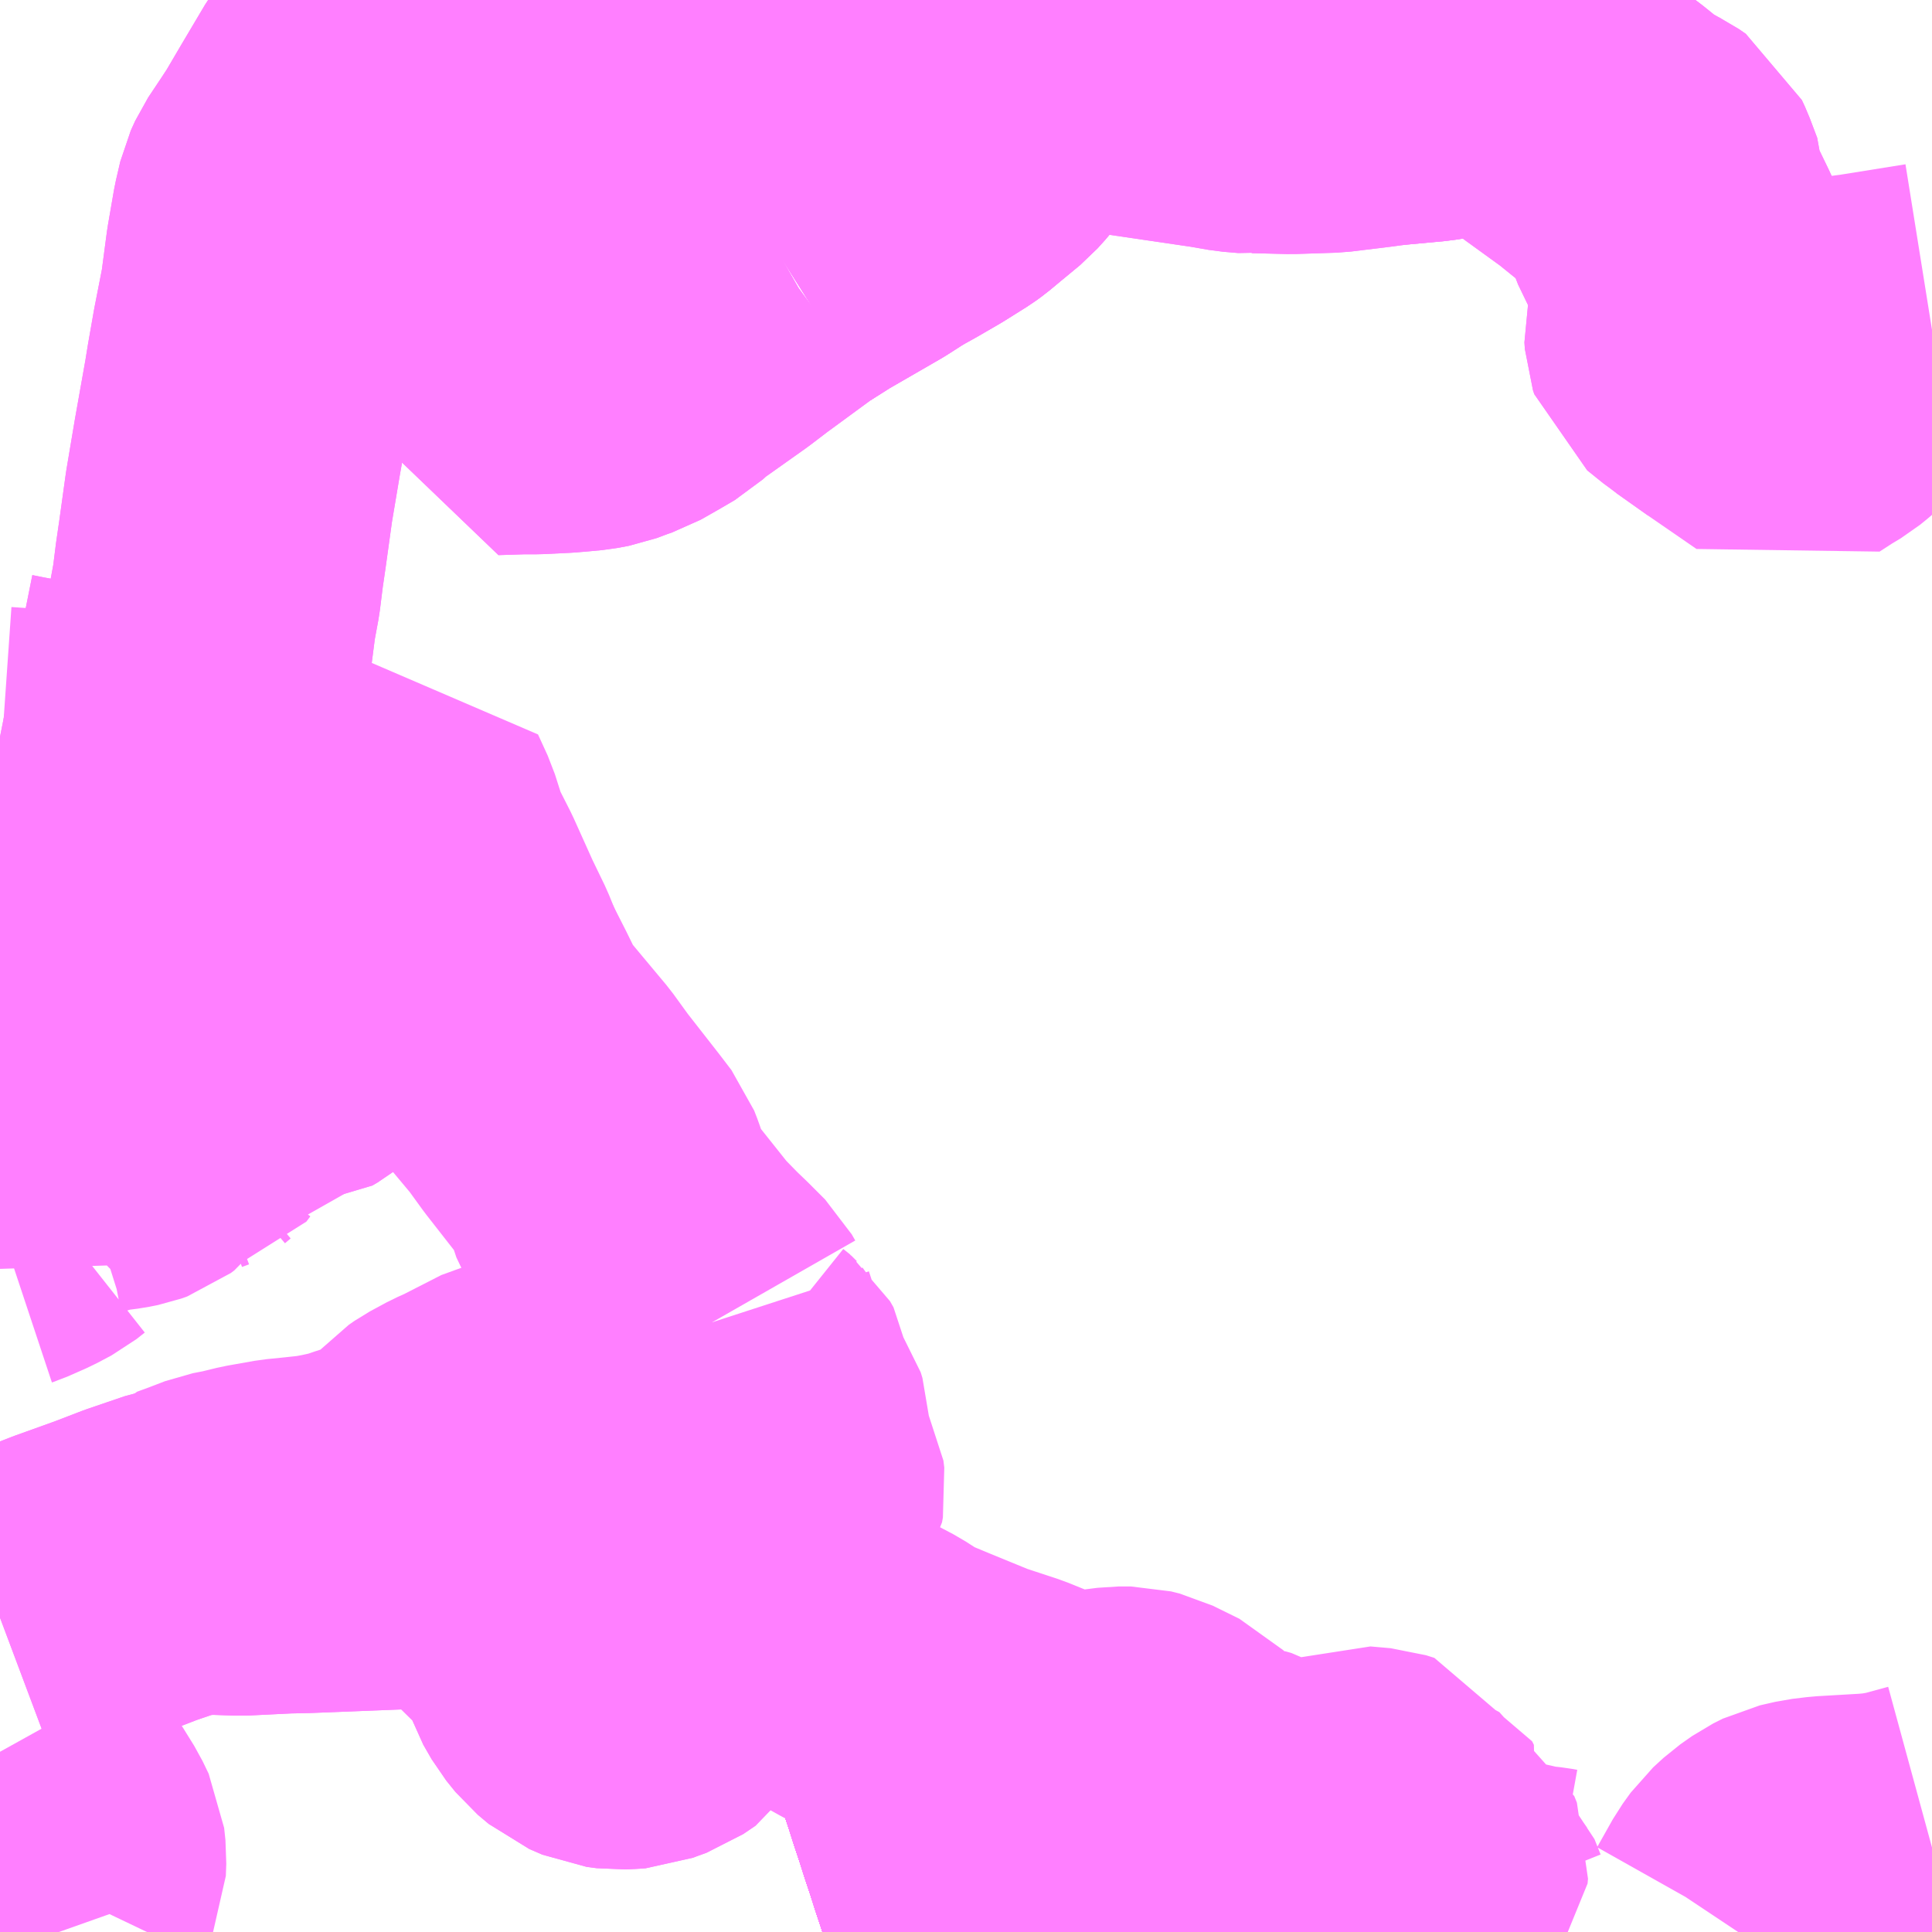 <?xml version="1.0" encoding="UTF-8"?>
<svg  xmlns="http://www.w3.org/2000/svg" xmlns:xlink="http://www.w3.org/1999/xlink" xmlns:go="http://purl.org/svgmap/profile" property="N07_001,N07_002,N07_003,N07_004,N07_005,N07_006,N07_007" viewBox="13051.758 -3379.395 4.395 4.395" go:dataArea="13051.7578125 -3379.39453125 4.39453125 4.39453125" >
<globalCoordinateSystem srsName="http://purl.org/crs/84" transform="matrix(100.0,0.0,0.0,-100.0,0.0,0.0)" />
<defs>
 <g id="p0" >
  <circle cx="0.0" cy="0.0" r="3" stroke="green" stroke-width="0.75" vector-effect="non-scaling-stroke" />
 </g>
</defs>
<g fill="none" fill-rule="evenodd" stroke="#FF00FF" stroke-width="0.75" opacity="0.5" vector-effect="non-scaling-stroke" stroke-linejoin="bevel" >
<path content="1,JR九州バス（株）,直方線　福間線,8.5,6.0,5.0," xlink:title="1" d="M13056.152,-3375.196L13056.086,-3375.178L13056.047,-3375.171L13056.016,-3375.168L13055.913,-3375.162L13055.88,-3375.158L13055.845,-3375.15L13055.823,-3375.139L13055.796,-3375.12L13055.772,-3375.098L13055.754,-3375.073L13055.718,-3375.009L13055.712,-3375M13055.279,-3375L13055.268,-3375.002L13055.231,-3375.006L13055.207,-3375.012L13055.18,-3375.018L13055.157,-3375.021L13055.129,-3375.019L13055.099,-3375.015L13055.078,-3375.016L13055.06,-3375.024L13055.051,-3375.037L13055.037,-3375.072L13055.029,-3375.08L13055.013,-3375.087L13054.988,-3375.09L13054.973,-3375.098L13054.969,-3375.109L13054.973,-3375.12L13054.987,-3375.133L13054.996,-3375.144L13054.997,-3375.155L13054.991,-3375.17L13054.978,-3375.177L13054.951,-3375.179L13054.931,-3375.179L13054.913,-3375.182L13054.887,-3375.191L13054.864,-3375.21L13054.862,-3375.226L13054.869,-3375.236L13054.889,-3375.241L13054.908,-3375.249L13054.912,-3375.258L13054.908,-3375.266L13054.889,-3375.272L13054.843,-3375.276L13054.831,-3375.271L13054.825,-3375.263L13054.826,-3375.236L13054.833,-3375.214L13054.846,-3375.191L13054.872,-3375.169L13054.883,-3375.157L13054.895,-3375.141L13054.912,-3375.098L13054.911,-3375.085L13054.905,-3375.072L13054.892,-3375.064L13054.879,-3375.062L13054.86,-3375.065L13054.808,-3375.094L13054.748,-3375.144L13054.717,-3375.168L13054.655,-3375.213L13054.633,-3375.235L13054.605,-3375.267L13054.593,-3375.274L13054.579,-3375.278L13054.563,-3375.276L13054.549,-3375.265L13054.527,-3375.235L13054.512,-3375.226L13054.497,-3375.223L13054.477,-3375.224L13054.458,-3375.231L13054.449,-3375.244L13054.445,-3375.267L13054.44,-3375.32L13054.433,-3375.343L13054.425,-3375.363L13054.412,-3375.376L13054.351,-3375.406L13054.331,-3375.411L13054.302,-3375.411L13054.255,-3375.405L13054.197,-3375.401L13054.168,-3375.403L13054.136,-3375.411L13054.047,-3375.447L13053.965,-3375.474L13053.865,-3375.515L13053.8,-3375.542L13053.752,-3375.573L13053.714,-3375.593L13053.653,-3375.627L13053.63,-3375.636L13053.589,-3375.644L13053.413,-3375.681L13053.401,-3375.677L13053.394,-3375.677L13053.365,-3375.669L13053.344,-3375.657L13053.34,-3375.65L13053.325,-3375.636L13053.307,-3375.61L13053.295,-3375.59L13053.283,-3375.579L13053.266,-3375.552L13053.238,-3375.533L13053.213,-3375.524L13053.2,-3375.519L13053.186,-3375.518L13053.164,-3375.517L13053.141,-3375.52L13053.111,-3375.533L13053.086,-3375.554L13053.065,-3375.58L13053.046,-3375.613L13053.034,-3375.649L13053.023,-3375.68L13053.013,-3375.697L13052.989,-3375.72L13052.971,-3375.737L13052.902,-3375.805L13052.88,-3375.824L13052.824,-3375.873L13052.805,-3375.886L13052.722,-3375.884L13052.701,-3375.883L13052.656,-3375.881L13052.453,-3375.873L13052.407,-3375.872L13052.305,-3375.867L13052.248,-3375.869L13052.192,-3375.868L13052.178,-3375.867L13052.163,-3375.864L13052.078,-3375.835L13052.013,-3375.81L13051.921,-3375.777L13051.854,-3375.751L13051.758,-3375.715"/>
<path content="1,JR九州バス（株）,福岡・小倉～広島・福山（広福ライナー）,3.0,3.0,3.0," xlink:title="1" d="M13056.152,-3375.048L13056.103,-3375.022L13056.066,-3375M13054.255,-3375L13054.227,-3375.005L13054.089,-3375.032L13054.022,-3375.044L13053.973,-3375.049L13053.88,-3375.05L13053.852,-3375.05L13053.766,-3375.037L13053.698,-3375.022L13053.672,-3375.014L13053.629,-3375"/>
<path content="1,JR九州バス（株）,福岡・小倉～神戸・大阪（山陽道昼特急博多号）,1.0,1.0,1.0," xlink:title="1" d="M13056.152,-3375.048L13056.103,-3375.022L13056.066,-3375M13054.255,-3375L13054.227,-3375.005L13054.089,-3375.032L13054.022,-3375.044L13053.973,-3375.049L13053.88,-3375.05L13053.852,-3375.05L13053.766,-3375.037L13053.698,-3375.022L13053.672,-3375.014L13053.629,-3375"/>
<path content="1,JR九州バス（株）,福岡～宇部・山口（福岡・山口ライナー）,3.0,3.0,3.0," xlink:title="1" d="M13056.152,-3375.048L13056.103,-3375.022L13056.066,-3375M13054.255,-3375L13054.227,-3375.005L13054.089,-3375.032L13054.022,-3375.044L13053.973,-3375.049L13053.88,-3375.05L13053.852,-3375.05L13053.766,-3375.037L13053.698,-3375.022L13053.672,-3375.014L13053.629,-3375"/>
<path content="1,JR九州バス（株）,福岡～防府・徳山・下松・光（福岡・周南ライナー）,1.0,1.0,1.0," xlink:title="1" d="M13056.152,-3375.048L13056.103,-3375.022L13056.066,-3375M13054.255,-3375L13054.227,-3375.005L13054.089,-3375.032L13054.022,-3375.044L13053.973,-3375.049L13053.88,-3375.05L13053.852,-3375.05L13053.766,-3375.037L13053.698,-3375.022L13053.672,-3375.014L13053.629,-3375"/>
<path content="1,サンデン交通（株）,下関～福岡,20.0,20.0,20.0," xlink:title="1" d="M13053.629,-3375L13053.672,-3375.014L13053.698,-3375.022L13053.766,-3375.037L13053.852,-3375.05L13053.88,-3375.05L13053.973,-3375.049L13054.022,-3375.044L13054.089,-3375.032L13054.227,-3375.005L13054.255,-3375M13056.066,-3375L13056.103,-3375.022L13056.152,-3375.048"/>
<path content="1,一畑バス（株）,福岡～出雲・松江線,1.0,1.0,1.0," xlink:title="1" d="M13053.629,-3375L13053.672,-3375.014L13053.698,-3375.022L13053.766,-3375.037L13053.852,-3375.05L13053.88,-3375.05L13053.973,-3375.049L13054.022,-3375.044L13054.089,-3375.032L13054.227,-3375.005L13054.255,-3375M13056.066,-3375L13056.103,-3375.022L13056.152,-3375.048"/>
<path content="1,三重交通（株）,鳥羽～福岡,1.0,1.0,1.0," xlink:title="1" d="M13053.629,-3375L13053.672,-3375.014L13053.698,-3375.022L13053.766,-3375.037L13053.852,-3375.05L13053.88,-3375.05L13053.973,-3375.049L13054.022,-3375.044L13054.089,-3375.032L13054.227,-3375.005L13054.255,-3375M13056.066,-3375L13056.103,-3375.022L13056.152,-3375.048"/>
<path content="1,下津井電鉄（株）,岡山～福岡線,1.0,1.0,1.0," xlink:title="1" d="M13053.629,-3375L13053.672,-3375.014L13053.698,-3375.022L13053.766,-3375.037L13053.852,-3375.05L13053.88,-3375.05L13053.973,-3375.049L13054.022,-3375.044L13054.089,-3375.032L13054.227,-3375.005L13054.255,-3375M13056.066,-3375L13056.103,-3375.022L13056.152,-3375.048"/>
<path content="1,両備ホールディングス（株）,ペガサス　倉敷・岡山～小倉・福岡線,1.0,1.0,1.0," xlink:title="1" d="M13053.629,-3375L13053.672,-3375.014L13053.698,-3375.022L13053.766,-3375.037L13053.852,-3375.05L13053.88,-3375.05L13053.973,-3375.049L13054.022,-3375.044L13054.089,-3375.032L13054.227,-3375.005L13054.255,-3375M13056.066,-3375L13056.103,-3375.022L13056.152,-3375.048"/>
<path content="1,中国JRバス（株）,福山・広島～福岡　広福ライナー,10.0,10.0,10.0," xlink:title="1" d="M13053.629,-3375L13053.672,-3375.014L13053.698,-3375.022L13053.766,-3375.037L13053.852,-3375.05L13053.88,-3375.05L13053.973,-3375.049L13054.022,-3375.044L13054.089,-3375.032L13054.227,-3375.005L13054.255,-3375M13056.066,-3375L13056.103,-3375.022L13056.152,-3375.048"/>
<path content="1,九州産交バス（株）,ぎんなん号,6.0,6.0,6.0," xlink:title="1" d="M13056.152,-3375.048L13056.103,-3375.022L13056.066,-3375M13054.255,-3375L13054.227,-3375.005L13054.089,-3375.032L13054.022,-3375.044L13053.973,-3375.049L13053.88,-3375.05L13053.852,-3375.05L13053.766,-3375.037L13053.698,-3375.022L13053.672,-3375.014L13053.629,-3375"/>
<path content="1,九州産交バス（株）,熊本⇔名古屋,1.0,1.0,1.0," xlink:title="1" d="M13056.152,-3375.048L13056.103,-3375.022L13056.066,-3375M13054.255,-3375L13054.227,-3375.005L13054.089,-3375.032L13054.022,-3375.044L13053.973,-3375.049L13053.88,-3375.05L13053.852,-3375.05L13053.766,-3375.037L13053.698,-3375.022L13053.672,-3375.014L13053.629,-3375"/>
<path content="1,九州産交バス（株）,熊本⇔大阪・京都,1.0,1.0,1.0," xlink:title="1" d="M13056.152,-3375.048L13056.103,-3375.022L13056.066,-3375M13054.255,-3375L13054.227,-3375.005L13054.089,-3375.032L13054.022,-3375.044L13053.973,-3375.049L13053.88,-3375.05L13053.852,-3375.05L13053.766,-3375.037L13053.698,-3375.022L13053.672,-3375.014L13053.629,-3375"/>
<path content="1,九州産交バス（株）,鹿児島・熊本～神戸・尼崎（トワイライト号）,1.0,1.0,1.0," xlink:title="1" d="M13056.152,-3375.048L13056.103,-3375.022L13056.066,-3375M13054.255,-3375L13054.227,-3375.005L13054.089,-3375.032L13054.022,-3375.044L13053.973,-3375.049L13053.88,-3375.05L13053.852,-3375.05L13053.766,-3375.037L13053.698,-3375.022L13053.672,-3375.014L13053.629,-3375"/>
<path content="1,京阪バス（株）,京都・大阪⇔小倉・福岡,1.0,1.0,1.0," xlink:title="1" d="M13053.629,-3375L13053.672,-3375.014L13053.698,-3375.022L13053.766,-3375.037L13053.852,-3375.05L13053.88,-3375.05L13053.973,-3375.049L13054.022,-3375.044L13054.089,-3375.032L13054.227,-3375.005L13054.255,-3375M13056.066,-3375L13056.103,-3375.022L13056.152,-3375.048"/>
<path content="1,伊予鉄道（株）,道後エクスプレスふくおか号　松山⇔福岡,1.0,1.0,1.0," xlink:title="1" d="M13053.629,-3375L13053.672,-3375.014L13053.698,-3375.022L13053.766,-3375.037L13053.852,-3375.05L13053.88,-3375.05L13053.973,-3375.049L13054.022,-3375.044L13054.089,-3375.032L13054.227,-3375.005L13054.255,-3375M13056.066,-3375L13056.103,-3375.022L13056.152,-3375.048"/>
<path content="1,南国交通（株）,鹿児島～大阪,1.0,1.0,1.0," xlink:title="1" d="M13053.629,-3375L13053.672,-3375.014L13053.698,-3375.022L13053.766,-3375.037L13053.852,-3375.05L13053.88,-3375.05L13053.973,-3375.049L13054.022,-3375.044L13054.089,-3375.032L13054.227,-3375.005L13054.255,-3375M13056.066,-3375L13056.103,-3375.022L13056.152,-3375.048"/>
<path content="1,南海バス（株）,堺・大阪（なんば）・神戸（三宮）⇔佐世保・ハウステンボス,1.0,1.0,1.0," xlink:title="1" d="M13056.152,-3375.048L13056.103,-3375.022L13056.066,-3375M13054.255,-3375L13054.227,-3375.005L13054.089,-3375.032L13054.022,-3375.044L13053.973,-3375.049L13053.88,-3375.05L13053.852,-3375.05L13053.766,-3375.037L13053.698,-3375.022L13053.672,-3375.014L13053.629,-3375"/>
<path content="1,名鉄バス（株）,名古屋～熊本,1.0,1.0,1.0," xlink:title="1" d="M13056.152,-3375.048L13056.103,-3375.022L13056.066,-3375M13054.255,-3375L13054.227,-3375.005L13054.089,-3375.032L13054.022,-3375.044L13053.973,-3375.049L13053.88,-3375.05L13053.852,-3375.05L13053.766,-3375.037L13053.698,-3375.022L13053.672,-3375.014L13053.629,-3375"/>
<path content="1,名鉄バス（株）,名古屋～福岡,1.0,1.0,1.0," xlink:title="1" d="M13053.629,-3375L13053.672,-3375.014L13053.698,-3375.022L13053.766,-3375.037L13053.852,-3375.05L13053.88,-3375.05L13053.973,-3375.049L13054.022,-3375.044L13054.089,-3375.032L13054.227,-3375.005L13054.255,-3375M13056.066,-3375L13056.103,-3375.022L13056.152,-3375.048"/>
<path content="1,名鉄バス（株）,名古屋～長崎,1.0,1.0,1.0," xlink:title="1" d="M13056.152,-3375.048L13056.103,-3375.022L13056.066,-3375M13054.255,-3375L13054.227,-3375.005L13054.089,-3375.032L13054.022,-3375.044L13053.973,-3375.049L13053.88,-3375.05L13053.852,-3375.05L13053.766,-3375.037L13053.698,-3375.022L13053.672,-3375.014L13053.629,-3375"/>
<path content="1,四国高速バス（株）,さぬきエクスプレス福岡　高松・善通寺⇔福岡,1.0,1.0,1.0," xlink:title="1" d="M13053.629,-3375L13053.672,-3375.014L13053.698,-3375.022L13053.766,-3375.037L13053.852,-3375.05L13053.88,-3375.05L13053.973,-3375.049L13054.022,-3375.044L13054.089,-3375.032L13054.227,-3375.005L13054.255,-3375M13056.066,-3375L13056.103,-3375.022L13056.152,-3375.048"/>
<path content="1,土佐電気鉄道（株）,はりまや号　高知⇔福岡線,1.0,1.0,1.0," xlink:title="1" d="M13053.629,-3375L13053.672,-3375.014L13053.698,-3375.022L13053.766,-3375.037L13053.852,-3375.05L13053.88,-3375.05L13053.973,-3375.049L13054.022,-3375.044L13054.089,-3375.032L13054.227,-3375.005L13054.255,-3375M13056.066,-3375L13056.103,-3375.022L13056.152,-3375.048"/>
<path content="1,広交観光（株）,広福ライナー　広島⇔福岡,9.0,9.0,9.0," xlink:title="1" d="M13053.629,-3375L13053.672,-3375.014L13053.698,-3375.022L13053.766,-3375.037L13053.852,-3375.05L13053.88,-3375.05L13053.973,-3375.049L13054.022,-3375.044L13054.089,-3375.032L13054.227,-3375.005L13054.255,-3375M13056.066,-3375L13056.103,-3375.022L13056.152,-3375.048"/>
<path content="1,広交観光（株）,広福ライナー　福山・広島⇔福岡,1.0,1.0,1.0," xlink:title="1" d="M13053.629,-3375L13053.672,-3375.014L13053.698,-3375.022L13053.766,-3375.037L13053.852,-3375.05L13053.88,-3375.05L13053.973,-3375.049L13054.022,-3375.044L13054.089,-3375.032L13054.227,-3375.005L13054.255,-3375M13056.066,-3375L13056.103,-3375.022L13056.152,-3375.048"/>
<path content="1,日ノ丸自動車（株）,福岡‐米子・倉吉・鳥取線,1.0,1.0,1.0," xlink:title="1" d="M13056.152,-3375.048L13056.103,-3375.022L13056.066,-3375M13054.255,-3375L13054.227,-3375.005L13054.089,-3375.032L13054.022,-3375.044L13053.973,-3375.049L13053.88,-3375.05L13053.852,-3375.05L13053.766,-3375.037L13053.698,-3375.022L13053.672,-3375.014L13053.629,-3375"/>
<path content="1,日本交通（株）,鳥取・倉吉・米子～福岡線,1.0,1.0,1.0," xlink:title="1" d="M13056.152,-3375.048L13056.103,-3375.022L13056.066,-3375M13054.255,-3375L13054.227,-3375.005L13054.089,-3375.032L13054.022,-3375.044L13053.973,-3375.049L13053.88,-3375.05L13053.852,-3375.05L13053.766,-3375.037L13053.698,-3375.022L13053.672,-3375.014L13053.629,-3375"/>
<path content="1,神姫バス（株）,神戸（三ノ宮）・姫路-長崎,1.0,1.0,1.0," xlink:title="1" d="M13053.629,-3375L13053.672,-3375.014L13053.698,-3375.022L13053.766,-3375.037L13053.852,-3375.05L13053.88,-3375.05L13053.973,-3375.049L13054.022,-3375.044L13054.089,-3375.032L13054.227,-3375.005L13054.255,-3375M13056.066,-3375L13056.103,-3375.022L13056.152,-3375.048"/>
<path content="1,西日本鉄道（株）,北九州　～　久留米,12.0,12.0,12.0," xlink:title="1" d="M13056.152,-3375.048L13056.103,-3375.022L13056.066,-3375M13054.255,-3375L13054.227,-3375.005L13054.089,-3375.032L13054.022,-3375.044L13053.973,-3375.049L13053.88,-3375.05L13053.852,-3375.05L13053.766,-3375.037L13053.698,-3375.022L13053.672,-3375.014L13053.629,-3375"/>
<path content="1,西日本鉄道（株）,福岡　～　東京　（はかた号））,1.0,1.0,1.0," xlink:title="1" d="M13056.152,-3375.048L13056.103,-3375.022L13056.066,-3375M13054.255,-3375L13054.227,-3375.005L13054.089,-3375.032L13054.022,-3375.044L13053.973,-3375.049L13053.88,-3375.05L13053.852,-3375.05L13053.766,-3375.037L13053.698,-3375.022L13053.672,-3375.014L13053.629,-3375"/>
<path content="1,西日本鉄道（株）,福岡・北九州　～　名古屋,1.0,1.0,1.0," xlink:title="1" d="M13056.152,-3375.048L13056.103,-3375.022L13056.066,-3375M13054.255,-3375L13054.227,-3375.005L13054.089,-3375.032L13054.022,-3375.044L13053.973,-3375.049L13053.88,-3375.05L13053.852,-3375.05L13053.766,-3375.037L13053.698,-3375.022L13053.672,-3375.014L13053.629,-3375"/>
<path content="1,西日本鉄道（株）,福岡・北九州　～　大阪・京都,1.0,1.0,1.0," xlink:title="1" d="M13056.152,-3375.048L13056.103,-3375.022L13056.066,-3375M13054.255,-3375L13054.227,-3375.005L13054.089,-3375.032L13054.022,-3375.044L13053.973,-3375.049L13053.88,-3375.05L13053.852,-3375.05L13053.766,-3375.037L13053.698,-3375.022L13053.672,-3375.014L13053.629,-3375"/>
<path content="1,西日本鉄道（株）,福岡空港　～　小倉,17.0,17.0,17.0," xlink:title="1" d="M13053.629,-3375L13053.672,-3375.014L13053.698,-3375.022L13053.766,-3375.037L13053.852,-3375.05L13053.88,-3375.05L13053.973,-3375.049L13054.022,-3375.044L13054.089,-3375.032L13054.227,-3375.005L13054.255,-3375M13056.066,-3375L13056.103,-3375.022L13056.152,-3375.048"/>
<path content="1,西日本鉄道（株）,福岡～小倉（いとうづ号）,36.0,29.0,30.0," xlink:title="1" d="M13053.629,-3375L13053.672,-3375.014L13053.698,-3375.022L13053.766,-3375.037L13053.852,-3375.05L13053.88,-3375.05L13053.973,-3375.049L13054.022,-3375.044L13054.089,-3375.032L13054.227,-3375.005L13054.255,-3375M13056.066,-3375L13056.103,-3375.022L13056.152,-3375.048"/>
<path content="1,西日本鉄道（株）,福岡～小倉（なかたに号）,60.0,56.0,55.0," xlink:title="1" d="M13053.629,-3375L13053.672,-3375.014L13053.698,-3375.022L13053.766,-3375.037L13053.852,-3375.05L13053.88,-3375.05L13053.973,-3375.049L13054.022,-3375.044L13054.089,-3375.032L13054.227,-3375.005L13054.255,-3375M13056.066,-3375L13056.103,-3375.022L13056.152,-3375.048"/>
<path content="1,西日本鉄道（株）,福岡～小倉（ひきの号）,44.0,48.0,47.0," xlink:title="1" d="M13053.629,-3375L13053.672,-3375.014L13053.698,-3375.022L13053.766,-3375.037L13053.852,-3375.05L13053.88,-3375.05L13053.973,-3375.049L13054.022,-3375.044L13054.089,-3375.032L13054.227,-3375.005L13054.255,-3375M13056.066,-3375L13056.103,-3375.022L13056.152,-3375.048"/>
<path content="1,西肥自動車（株）,ハウステンボス・佐世保～名古屋,1.0,1.0,1.0," xlink:title="1" d="M13056.152,-3375.048L13056.103,-3375.022L13056.066,-3375M13054.255,-3375L13054.227,-3375.005L13054.089,-3375.032L13054.022,-3375.044L13053.973,-3375.049L13053.88,-3375.05L13053.852,-3375.05L13053.766,-3375.037L13053.698,-3375.022L13053.672,-3375.014L13053.629,-3375"/>
<path content="1,西肥自動車（株）,ハウステンボス・佐世保～大阪,1.0,1.0,1.0," xlink:title="1" d="M13056.152,-3375.048L13056.103,-3375.022L13056.066,-3375M13054.255,-3375L13054.227,-3375.005L13054.089,-3375.032L13054.022,-3375.044L13053.973,-3375.049L13053.88,-3375.05L13053.852,-3375.05L13053.766,-3375.037L13053.698,-3375.022L13053.672,-3375.014L13053.629,-3375"/>
<path content="1,西鉄バス北九州（株）,高速北九州-別府・大分,0.0,2.3,2.3," xlink:title="1" d="M13056.152,-3375.048L13056.103,-3375.022L13056.066,-3375M13054.255,-3375L13054.227,-3375.005L13054.089,-3375.032L13054.022,-3375.044L13053.973,-3375.049L13053.88,-3375.05L13053.852,-3375.05L13053.766,-3375.037L13053.698,-3375.022L13053.672,-3375.014L13053.629,-3375"/>
<path content="1,西鉄バス宗像（株）,11,999.9,999.9,999.9," xlink:title="1" d="M13053.539,-3378.802L13053.532,-3378.798"/>
<path content="1,西鉄バス宗像（株）,11,999.9,999.9,999.9," xlink:title="1" d="M13053.539,-3378.802L13053.491,-3378.843L13053.453,-3378.883L13053.371,-3378.958L13053.331,-3378.995L13053.278,-3379.046L13053.185,-3379.135"/>
<path content="1,西鉄バス宗像（株）,11,999.9,999.9,999.9," xlink:title="1" d="M13053.185,-3379.135L13053.251,-3379.182L13053.343,-3379.255L13053.401,-3379.293L13053.419,-3379.304L13053.457,-3379.332"/>
<path content="1,西鉄バス宗像（株）,11,999.9,999.9,999.9," xlink:title="1" d="M13053.185,-3379.135L13053.119,-3379.2L13053.102,-3379.218L13053.053,-3379.265L13053.011,-3379.304L13052.94,-3379.364L13052.928,-3379.378L13052.952,-3379.394"/>
<path content="1,西鉄バス宗像（株）,11,999.9,999.9,999.9," xlink:title="1" d="M13054.076,-3379.269L13054.064,-3379.236L13054.045,-3379.182L13054.028,-3379.149L13054.012,-3379.124L13053.994,-3379.101L13053.976,-3379.081L13053.93,-3379.043L13053.906,-3379.023L13053.895,-3379.015L13053.844,-3378.983L13053.794,-3378.954L13053.767,-3378.939L13053.75,-3378.929L13053.711,-3378.904L13053.588,-3378.833L13053.539,-3378.802"/>
<path content="1,西鉄バス宗像（株）,11,999.9,999.9,999.9," xlink:title="1" d="M13053.457,-3379.332L13053.479,-3379.335L13053.537,-3379.339L13053.561,-3379.335L13053.575,-3379.336L13053.63,-3379.33L13053.752,-3379.319L13053.776,-3379.31L13053.791,-3379.31L13053.88,-3379.296L13053.96,-3379.287L13054.009,-3379.279L13054.076,-3379.269"/>
<path content="1,西鉄バス宗像（株）,11,999.9,999.9,999.9," xlink:title="1" d="M13053.457,-3379.332L13053.428,-3379.394"/>
<path content="1,西鉄バス宗像（株）,11,999.9,999.9,999.9," xlink:title="1" d="M13054.118,-3379.394L13054.115,-3379.386L13054.095,-3379.324L13054.076,-3379.269"/>
<path content="1,西鉄バス宗像（株）,15,20.0,19.0,19.0," xlink:title="1" d="M13053.539,-3378.802L13053.532,-3378.798L13053.416,-3378.713L13053.374,-3378.681L13053.264,-3378.603L13053.24,-3378.581L13053.211,-3378.564L13053.19,-3378.552L13053.167,-3378.539L13053.152,-3378.534L13053.12,-3378.522L13053.093,-3378.517L13053.061,-3378.514L13053.037,-3378.512L13052.975,-3378.509L13052.943,-3378.509L13052.88,-3378.507L13052.879,-3378.614L13052.88,-3378.702L13052.88,-3378.717L13052.882,-3378.822L13052.885,-3378.865L13052.893,-3378.888L13052.905,-3378.911L13052.921,-3378.932L13052.929,-3378.942L13052.948,-3378.958L13053.008,-3379.004L13053.099,-3379.07L13053.144,-3379.104L13053.185,-3379.135"/>
<path content="1,西鉄バス宗像（株）,15,20.0,19.0,19.0," xlink:title="1" d="M13053.539,-3378.802L13053.491,-3378.843L13053.453,-3378.883L13053.371,-3378.958L13053.331,-3378.995L13053.278,-3379.046L13053.185,-3379.135"/>
<path content="1,西鉄バス宗像（株）,15,20.0,19.0,19.0," xlink:title="1" d="M13053.185,-3379.135L13053.251,-3379.182L13053.343,-3379.255L13053.401,-3379.293L13053.419,-3379.304L13053.457,-3379.332"/>
<path content="1,西鉄バス宗像（株）,15,20.0,19.0,19.0," xlink:title="1" d="M13053.185,-3379.135L13053.119,-3379.2L13053.102,-3379.218L13053.053,-3379.265L13053.011,-3379.304L13052.94,-3379.364L13052.928,-3379.378L13052.952,-3379.394"/>
<path content="1,西鉄バス宗像（株）,15,20.0,19.0,19.0," xlink:title="1" d="M13054.076,-3379.269L13054.064,-3379.236L13054.045,-3379.182L13054.028,-3379.149L13054.012,-3379.124L13053.994,-3379.101L13053.976,-3379.081L13053.93,-3379.043L13053.906,-3379.023L13053.895,-3379.015L13053.844,-3378.983L13053.794,-3378.954L13053.767,-3378.939L13053.75,-3378.929L13053.711,-3378.904L13053.588,-3378.833L13053.539,-3378.802"/>
<path content="1,西鉄バス宗像（株）,15,20.0,19.0,19.0," xlink:title="1" d="M13053.457,-3379.332L13053.479,-3379.335L13053.537,-3379.339L13053.561,-3379.335L13053.575,-3379.336L13053.63,-3379.33L13053.752,-3379.319L13053.776,-3379.31L13053.791,-3379.31L13053.88,-3379.296L13053.96,-3379.287L13054.009,-3379.279L13054.076,-3379.269"/>
<path content="1,西鉄バス宗像（株）,15,20.0,19.0,19.0," xlink:title="1" d="M13053.457,-3379.332L13053.428,-3379.394"/>
<path content="1,西鉄バス宗像（株）,15,20.0,19.0,19.0," xlink:title="1" d="M13054.118,-3379.394L13054.115,-3379.386L13054.095,-3379.324L13054.076,-3379.269"/>
<path content="1,西鉄バス宗像（株）,16,26.0,23.0,23.0," xlink:title="1" d="M13053.539,-3378.802L13053.532,-3378.798L13053.416,-3378.713L13053.374,-3378.681L13053.264,-3378.603L13053.24,-3378.581L13053.211,-3378.564L13053.19,-3378.552L13053.167,-3378.539L13053.152,-3378.534L13053.12,-3378.522L13053.093,-3378.517L13053.061,-3378.514L13053.037,-3378.512L13052.975,-3378.509L13052.943,-3378.509L13052.88,-3378.507L13052.879,-3378.614L13052.88,-3378.702L13052.88,-3378.717L13052.882,-3378.822L13052.885,-3378.865L13052.893,-3378.888L13052.905,-3378.911L13052.921,-3378.932L13052.929,-3378.942L13052.948,-3378.958L13053.008,-3379.004L13053.099,-3379.07L13053.144,-3379.104L13053.185,-3379.135"/>
<path content="1,西鉄バス宗像（株）,16,26.0,23.0,23.0," xlink:title="1" d="M13053.539,-3378.802L13053.491,-3378.843L13053.453,-3378.883L13053.371,-3378.958L13053.331,-3378.995L13053.278,-3379.046L13053.185,-3379.135"/>
<path content="1,西鉄バス宗像（株）,16,26.0,23.0,23.0," xlink:title="1" d="M13053.185,-3379.135L13053.251,-3379.182L13053.343,-3379.255L13053.401,-3379.293L13053.419,-3379.304L13053.457,-3379.332"/>
<path content="1,西鉄バス宗像（株）,16,26.0,23.0,23.0," xlink:title="1" d="M13053.185,-3379.135L13053.119,-3379.2L13053.102,-3379.218L13053.053,-3379.265L13053.011,-3379.304L13052.94,-3379.364L13052.928,-3379.378L13052.952,-3379.394"/>
<path content="1,西鉄バス宗像（株）,16,26.0,23.0,23.0," xlink:title="1" d="M13054.076,-3379.269L13054.064,-3379.236L13054.045,-3379.182L13054.028,-3379.149L13054.012,-3379.124L13053.994,-3379.101L13053.976,-3379.081L13053.93,-3379.043L13053.906,-3379.023L13053.895,-3379.015L13053.844,-3378.983L13053.794,-3378.954L13053.767,-3378.939L13053.75,-3378.929L13053.711,-3378.904L13053.588,-3378.833L13053.539,-3378.802"/>
<path content="1,西鉄バス宗像（株）,16,26.0,23.0,23.0," xlink:title="1" d="M13053.457,-3379.332L13053.479,-3379.335L13053.537,-3379.339L13053.561,-3379.335L13053.575,-3379.336L13053.63,-3379.33L13053.752,-3379.319L13053.776,-3379.31L13053.791,-3379.31L13053.88,-3379.296L13053.96,-3379.287L13054.009,-3379.279L13054.076,-3379.269"/>
<path content="1,西鉄バス宗像（株）,16,26.0,23.0,23.0," xlink:title="1" d="M13053.457,-3379.332L13053.428,-3379.394"/>
<path content="1,西鉄バス宗像（株）,16,26.0,23.0,23.0," xlink:title="1" d="M13054.118,-3379.394L13054.115,-3379.386L13054.095,-3379.324L13054.076,-3379.269"/>
<path content="1,西鉄バス宗像（株）,17,999.9,999.9,999.9," xlink:title="1" d="M13055.652,-3378.579L13055.724,-3378.528"/>
<path content="1,西鉄バス宗像（株）,17,999.9,999.9,999.9," xlink:title="1" d="M13055.652,-3378.579L13055.754,-3378.598L13055.875,-3378.611L13055.996,-3378.626L13056.152,-3378.651"/>
<path content="1,西鉄バス宗像（株）,17,999.9,999.9,999.9," xlink:title="1" d="M13052.94,-3379.364L13053.011,-3379.304L13053.053,-3379.265L13053.102,-3379.218L13053.119,-3379.2L13053.185,-3379.135L13053.251,-3379.182L13053.343,-3379.255L13053.401,-3379.293L13053.419,-3379.304L13053.457,-3379.332L13053.479,-3379.335L13053.537,-3379.339L13053.561,-3379.335L13053.575,-3379.336L13053.63,-3379.33L13053.752,-3379.319L13053.776,-3379.31L13053.791,-3379.31L13053.88,-3379.296L13053.96,-3379.287L13054.009,-3379.279L13054.076,-3379.269L13054.231,-3379.248L13054.281,-3379.24L13054.526,-3379.204L13054.572,-3379.196L13054.607,-3379.193L13054.615,-3379.194L13054.694,-3379.192L13054.786,-3379.195L13054.876,-3379.206L13054.913,-3379.211L13055.01,-3379.22L13055.111,-3379.236L13055.154,-3379.234L13055.168,-3379.231L13055.195,-3379.223L13055.23,-3379.206L13055.242,-3379.199L13055.293,-3379.166L13055.311,-3379.152L13055.398,-3379.089L13055.445,-3379.051L13055.489,-3379.026L13055.501,-3379.02L13055.517,-3379.009L13055.524,-3378.994L13055.541,-3378.949L13055.541,-3378.938L13055.549,-3378.911L13055.579,-3378.849L13055.601,-3378.801L13055.617,-3378.768L13055.624,-3378.739L13055.626,-3378.712L13055.623,-3378.693L13055.618,-3378.685L13055.612,-3378.666L13055.605,-3378.66L13055.6,-3378.641L13055.601,-3378.626L13055.604,-3378.617L13055.64,-3378.588L13055.646,-3378.584L13055.652,-3378.579"/>
<path content="1,西鉄バス宗像（株）,18,0.0,1.0,1.0," xlink:title="1" d="M13052.94,-3379.364L13052.928,-3379.378L13052.952,-3379.394"/>
<path content="1,西鉄バス宗像（株）,26,1.0,0.0,0.0," xlink:title="1" d="M13051.758,-3377.719L13051.788,-3377.713L13051.87,-3377.698L13051.912,-3377.696L13051.973,-3377.695L13051.997,-3377.699L13052.035,-3377.709L13052.072,-3377.726L13052.107,-3377.745L13052.142,-3377.768L13052.175,-3377.799L13052.192,-3377.814L13052.205,-3377.835L13052.216,-3377.852L13052.226,-3377.89L13052.232,-3377.937L13052.24,-3377.999L13052.25,-3378.053L13052.257,-3378.109L13052.264,-3378.157L13052.279,-3378.265L13052.298,-3378.378L13052.322,-3378.513L13052.328,-3378.55L13052.341,-3378.624L13052.36,-3378.721L13052.373,-3378.819L13052.387,-3378.9L13052.397,-3378.943L13052.407,-3378.965L13052.437,-3379.01L13052.456,-3379.039L13052.493,-3379.102L13052.547,-3379.193L13052.619,-3379.293L13052.651,-3379.341L13052.666,-3379.363L13052.692,-3379.394"/>
<path content="1,西鉄バス宗像（株）,26-A,56.0,50.0,47.0," xlink:title="1" d="M13051.758,-3377.719L13051.788,-3377.713L13051.87,-3377.698L13051.912,-3377.696L13051.973,-3377.695L13051.997,-3377.699L13052.035,-3377.709L13052.072,-3377.726L13052.107,-3377.745L13052.142,-3377.768L13052.175,-3377.799L13052.192,-3377.814L13052.205,-3377.835L13052.216,-3377.852L13052.226,-3377.89L13052.232,-3377.937L13052.24,-3377.999L13052.25,-3378.053L13052.257,-3378.109L13052.264,-3378.157L13052.279,-3378.265L13052.298,-3378.378L13052.322,-3378.513L13052.328,-3378.55L13052.341,-3378.624L13052.36,-3378.721L13052.373,-3378.819L13052.387,-3378.9L13052.397,-3378.943L13052.407,-3378.965L13052.437,-3379.01L13052.456,-3379.039L13052.493,-3379.102L13052.547,-3379.193L13052.619,-3379.293L13052.651,-3379.341L13052.666,-3379.363L13052.692,-3379.394"/>
<path content="1,西鉄バス筑豊（株）,福岡　～　直方,21.0,18.0,15.0," xlink:title="1" d="M13053.629,-3375L13053.672,-3375.014L13053.698,-3375.022L13053.766,-3375.037L13053.852,-3375.05L13053.88,-3375.05L13053.973,-3375.049L13054.022,-3375.044L13054.089,-3375.032L13054.227,-3375.005L13054.255,-3375M13056.066,-3375L13056.103,-3375.022L13056.152,-3375.048"/>
<path content="1,西鉄高速バス（株）,北九州　～　久留米,8.0,8.0,8.0," xlink:title="1" d="M13056.152,-3375.048L13056.103,-3375.022L13056.066,-3375M13054.255,-3375L13054.227,-3375.005L13054.089,-3375.032L13054.022,-3375.044L13053.973,-3375.049L13053.88,-3375.05L13053.852,-3375.05L13053.766,-3375.037L13053.698,-3375.022L13053.672,-3375.014L13053.629,-3375"/>
<path content="1,西鉄高速バス（株）,北九州　～　鳥栖プレミアム・アウトレット,0.0,1.0,1.0," xlink:title="1" d="M13056.152,-3375.048L13056.103,-3375.022L13056.066,-3375M13054.255,-3375L13054.227,-3375.005L13054.089,-3375.032L13054.022,-3375.044L13053.973,-3375.049L13053.88,-3375.05L13053.852,-3375.05L13053.766,-3375.037L13053.698,-3375.022L13053.672,-3375.014L13053.629,-3375"/>
<path content="1,西鉄高速バス（株）,福岡　～　下関,16.0,20.0,20.0," xlink:title="1" d="M13053.629,-3375L13053.672,-3375.014L13053.698,-3375.022L13053.766,-3375.037L13053.852,-3375.05L13053.88,-3375.05L13053.973,-3375.049L13054.022,-3375.044L13054.089,-3375.032L13054.227,-3375.005L13054.255,-3375M13056.066,-3375L13056.103,-3375.022L13056.152,-3375.048"/>
<path content="1,西鉄高速バス（株）,福岡・北九州　～　三重,1.0,1.0,1.0," xlink:title="1" d="M13053.629,-3375L13053.672,-3375.014L13053.698,-3375.022L13053.766,-3375.037L13053.852,-3375.05L13053.88,-3375.05L13053.973,-3375.049L13054.022,-3375.044L13054.089,-3375.032L13054.227,-3375.005L13054.255,-3375M13056.066,-3375L13056.103,-3375.022L13056.152,-3375.048"/>
<path content="1,西鉄高速バス（株）,福岡・北九州　～　丸亀・高松,1.0,1.0,1.0," xlink:title="1" d="M13053.629,-3375L13053.672,-3375.014L13053.698,-3375.022L13053.766,-3375.037L13053.852,-3375.05L13053.88,-3375.05L13053.973,-3375.049L13054.022,-3375.044L13054.089,-3375.032L13054.227,-3375.005L13054.255,-3375M13056.066,-3375L13056.103,-3375.022L13056.152,-3375.048"/>
<path content="1,近鉄バス（株）,京都・大阪⇔熊本,1.0,1.0,1.0," xlink:title="1" d="M13056.152,-3375.048L13056.103,-3375.022L13056.066,-3375M13054.255,-3375L13054.227,-3375.005L13054.089,-3375.032L13054.022,-3375.044L13053.973,-3375.049L13053.88,-3375.05L13053.852,-3375.05L13053.766,-3375.037L13053.698,-3375.022L13053.672,-3375.014L13053.629,-3375"/>
<path content="1,近鉄バス（株）,京都・大阪⇔長崎,1.0,1.0,1.0," xlink:title="1" d="M13056.152,-3375.048L13056.103,-3375.022L13056.066,-3375M13054.255,-3375L13054.227,-3375.005L13054.089,-3375.032L13054.022,-3375.044L13053.973,-3375.049L13053.88,-3375.05L13053.852,-3375.05L13053.766,-3375.037L13053.698,-3375.022L13053.672,-3375.014L13053.629,-3375"/>
<path content="1,近鉄バス（株）,京都・大阪・神戸⇔宮崎,1.0,1.0,1.0," xlink:title="1" d="M13053.629,-3375L13053.672,-3375.014L13053.698,-3375.022L13053.766,-3375.037L13053.852,-3375.05L13053.88,-3375.05L13053.973,-3375.049L13054.022,-3375.044L13054.089,-3375.032L13054.227,-3375.005L13054.255,-3375M13056.066,-3375L13056.103,-3375.022L13056.152,-3375.048"/>
<path content="1,近鉄バス（株）,大阪⇔鹿児島,1.0,1.0,1.0," xlink:title="1" d="M13053.629,-3375L13053.672,-3375.014L13053.698,-3375.022L13053.766,-3375.037L13053.852,-3375.05L13053.88,-3375.05L13053.973,-3375.049L13054.022,-3375.044L13054.089,-3375.032L13054.227,-3375.005L13054.255,-3375M13056.066,-3375L13056.103,-3375.022L13056.152,-3375.048"/>
<path content="1,長崎自動車（株）,長崎～名古屋（グラバー号）,1.0,1.0,1.0," xlink:title="1" d="M13056.152,-3375.048L13056.103,-3375.022L13056.066,-3375M13054.255,-3375L13054.227,-3375.005L13054.089,-3375.032L13054.022,-3375.044L13053.973,-3375.049L13053.88,-3375.05L13053.852,-3375.05L13053.766,-3375.037L13053.698,-3375.022L13053.672,-3375.014L13053.629,-3375"/>
<path content="1,長崎自動車（株）,長崎～姫路・神戸（エトランゼ号）,1.0,1.0,1.0," xlink:title="1" d="M13056.152,-3375.048L13056.103,-3375.022L13056.066,-3375M13054.255,-3375L13054.227,-3375.005L13054.089,-3375.032L13054.022,-3375.044L13053.973,-3375.049L13053.88,-3375.05L13053.852,-3375.05L13053.766,-3375.037L13053.698,-3375.022L13053.672,-3375.014L13053.629,-3375"/>
<path content="1,阪急観光バス（株）,北九州・福岡行（ムーンライト号）,1.0,1.0,1.0," xlink:title="1" d="M13053.629,-3375L13053.672,-3375.014L13053.698,-3375.022L13053.766,-3375.037L13053.852,-3375.05L13053.88,-3375.05L13053.973,-3375.049L13054.022,-3375.044L13054.089,-3375.032L13054.227,-3375.005L13054.255,-3375M13056.066,-3375L13056.103,-3375.022L13056.152,-3375.048"/>
<path content="1,阪急観光バス（株）,長崎行（ロマン長崎号）,1.0,1.0,1.0," xlink:title="1" d="M13053.629,-3375L13053.672,-3375.014L13053.698,-3375.022L13053.766,-3375.037L13053.852,-3375.05L13053.88,-3375.05L13053.973,-3375.049L13054.022,-3375.044L13054.089,-3375.032L13054.227,-3375.005L13054.255,-3375M13056.066,-3375L13056.103,-3375.022L13056.152,-3375.048"/>
<path content="1,阪急観光バス（株）,鹿児島行（さつま号）,1.0,1.0,1.0," xlink:title="1" d="M13053.629,-3375L13053.672,-3375.014L13053.698,-3375.022L13053.766,-3375.037L13053.852,-3375.05L13053.88,-3375.05L13053.973,-3375.049L13054.022,-3375.044L13054.089,-3375.032L13054.227,-3375.005L13054.255,-3375M13056.066,-3375L13056.103,-3375.022L13056.152,-3375.048"/>
<path content="1,防長交通（株）,光・徳山・防府～福岡線（福岡・周南ライナー）,4.0,4.0,4.0," xlink:title="1" d="M13053.629,-3375L13053.672,-3375.014L13053.698,-3375.022L13053.766,-3375.037L13053.852,-3375.05L13053.88,-3375.05L13053.973,-3375.049L13054.022,-3375.044L13054.089,-3375.032L13054.227,-3375.005L13054.255,-3375M13056.066,-3375L13056.103,-3375.022L13056.152,-3375.048"/>
<path content="1,高知県交通（株）,はりまや号　高知⇔福岡線,1.0,1.0,1.0," xlink:title="1" d="M13053.629,-3375L13053.672,-3375.014L13053.698,-3375.022L13053.766,-3375.037L13053.852,-3375.05L13053.88,-3375.05L13053.973,-3375.049L13054.022,-3375.044L13054.089,-3375.032L13054.227,-3375.005L13054.255,-3375M13056.066,-3375L13056.103,-3375.022L13056.152,-3375.048"/>
<path content="1,（株）中国バス,夜行便　福岡線,10.0,10.0,10.0," xlink:title="1" d="M13053.629,-3375L13053.672,-3375.014L13053.698,-3375.022L13053.766,-3375.037L13053.852,-3375.05L13053.88,-3375.05L13053.973,-3375.049L13054.022,-3375.044L13054.089,-3375.032L13054.227,-3375.005L13054.255,-3375M13056.066,-3375L13056.103,-3375.022L13056.152,-3375.048"/>
<path content="2,長崎県,長崎～北九州（出島号）,4.0,4.0,4.0," xlink:title="2" d="M13056.152,-3375.048L13056.103,-3375.022L13056.066,-3375M13054.255,-3375L13054.227,-3375.005L13054.089,-3375.032L13054.022,-3375.044L13053.973,-3375.049L13053.88,-3375.05L13053.852,-3375.05L13053.766,-3375.037L13053.698,-3375.022L13053.672,-3375.014L13053.629,-3375"/>
<path content="2,長崎県,高速バス長崎～大阪（ロマン長崎号）,1.0,1.0,1.0," xlink:title="2" d="M13056.152,-3375.048L13056.103,-3375.022L13056.066,-3375M13054.255,-3375L13054.227,-3375.005L13054.089,-3375.032L13054.022,-3375.044L13053.973,-3375.049L13053.88,-3375.05L13053.852,-3375.05L13053.766,-3375.037L13053.698,-3375.022L13053.672,-3375.014L13053.629,-3375"/>
<path content="3,宗像市,1系統（吉武・赤間・赤間西・河東・東郷系統）,5.0,3.8,3.8," xlink:title="3" d="M13054.913,-3379.211L13055.01,-3379.22L13055.111,-3379.236L13055.085,-3379.315L13055.067,-3379.376L13055.063,-3379.394"/>
<path content="3,宗像市,2系統（東郷・河東・自由ヶ丘・南郷・日の里系統　）,12.0,9.0,9.0," xlink:title="3" d="M13055.111,-3379.236L13055.154,-3379.234L13055.168,-3379.231L13055.195,-3379.223L13055.23,-3379.206L13055.242,-3379.199L13055.293,-3379.166L13055.311,-3379.152L13055.398,-3379.089L13055.445,-3379.051L13055.489,-3379.026L13055.501,-3379.02L13055.517,-3379.009L13055.524,-3378.994L13055.541,-3378.949L13055.541,-3378.938L13055.549,-3378.911L13055.579,-3378.849L13055.601,-3378.801L13055.617,-3378.768L13055.624,-3378.739L13055.626,-3378.712L13055.623,-3378.693L13055.618,-3378.685L13055.612,-3378.666L13055.605,-3378.66L13055.6,-3378.641L13055.601,-3378.626L13055.604,-3378.617L13055.64,-3378.588L13055.646,-3378.584L13055.652,-3378.579L13055.724,-3378.528L13055.83,-3378.455L13055.864,-3378.477L13055.889,-3378.492L13055.905,-3378.505L13055.913,-3378.512L13055.924,-3378.521L13055.933,-3378.529L13055.94,-3378.537L13055.948,-3378.549L13055.958,-3378.566L13055.967,-3378.581L13055.977,-3378.591L13055.99,-3378.598L13056.005,-3378.601L13056.021,-3378.603L13056.035,-3378.604L13056.052,-3378.606L13056.075,-3378.612L13056.098,-3378.617L13056.116,-3378.623L13056.134,-3378.628L13056.152,-3378.633"/>
<path content="3,宗像市,2系統（東郷・河東・自由ヶ丘・南郷・日の里系統　）,12.0,9.0,9.0," xlink:title="3" d="M13055.063,-3379.394L13055.067,-3379.376L13055.085,-3379.315L13055.111,-3379.236"/>
<path content="3,宗像市,2系統（東郷・河東・自由ヶ丘・南郷・日の里系統　）,12.0,9.0,9.0," xlink:title="3" d="M13053.428,-3379.394L13053.457,-3379.332L13053.479,-3379.335L13053.537,-3379.339L13053.561,-3379.335L13053.575,-3379.336L13053.63,-3379.33L13053.752,-3379.319L13053.776,-3379.31L13053.791,-3379.31L13053.88,-3379.296L13053.96,-3379.287L13054.009,-3379.279L13054.076,-3379.269L13054.231,-3379.248L13054.281,-3379.24L13054.526,-3379.204L13054.572,-3379.196L13054.607,-3379.193L13054.615,-3379.194L13054.694,-3379.192L13054.786,-3379.195L13054.876,-3379.206L13054.913,-3379.211L13055.01,-3379.22L13055.111,-3379.236"/>
<path content="3,福津市,上西郷線,7.0,7.0,0.0," xlink:title="3" d="M13051.758,-3375.41L13051.773,-3375.383L13051.827,-3375.313L13051.881,-3375.226L13051.895,-3375.197L13051.898,-3375.169L13051.897,-3375.141L13051.89,-3375.125L13051.879,-3375.102L13051.874,-3375.083L13051.875,-3375.048L13051.892,-3375"/>
<path content="3,福津市,上西郷線,7.0,7.0,0.0," xlink:title="3" d="M13052.192,-3375.868L13052.178,-3375.867L13052.163,-3375.864L13052.078,-3375.835L13052.013,-3375.81L13051.921,-3375.777L13051.854,-3375.751L13051.758,-3375.715"/>
<path content="3,福津市,上西郷線,7.0,7.0,0.0," xlink:title="3" d="M13052.192,-3375.868L13052.248,-3375.869L13052.305,-3375.867L13052.407,-3375.872L13052.453,-3375.873L13052.656,-3375.881L13052.701,-3375.883L13052.722,-3375.884L13052.805,-3375.886L13052.824,-3375.873L13052.88,-3375.824L13052.902,-3375.805L13052.971,-3375.737L13052.989,-3375.72L13053.013,-3375.697L13053.023,-3375.68L13053.034,-3375.649L13053.046,-3375.613L13053.065,-3375.58L13053.086,-3375.554L13053.111,-3375.533L13053.141,-3375.52L13053.164,-3375.517L13053.186,-3375.518L13053.2,-3375.519L13053.213,-3375.524L13053.238,-3375.533L13053.266,-3375.552L13053.283,-3375.579L13053.295,-3375.59L13053.307,-3375.61L13053.325,-3375.636L13053.34,-3375.65L13053.344,-3375.657L13053.365,-3375.669L13053.394,-3375.677L13053.401,-3375.677L13053.413,-3375.681L13053.437,-3375.703L13053.513,-3375.751L13053.525,-3375.762L13053.532,-3375.781L13053.528,-3375.803L13053.511,-3375.877L13053.505,-3375.914L13053.503,-3375.933L13053.506,-3375.951L13053.515,-3375.97L13053.523,-3375.985L13053.532,-3375.999L13053.534,-3376.01L13053.532,-3376.026L13053.516,-3376.055L13053.507,-3376.076L13053.501,-3376.1L13053.499,-3376.123L13053.498,-3376.15L13053.494,-3376.163L13053.484,-3376.177L13053.475,-3376.187L13053.469,-3376.2L13053.467,-3376.218L13053.465,-3376.235L13053.457,-3376.249L13053.442,-3376.261L13053.429,-3376.274L13053.416,-3376.292L13053.401,-3376.322L13053.391,-3376.347L13053.378,-3376.387"/>
<path content="3,福津市,上西郷線,7.0,7.0,0.0," xlink:title="3" d="M13053.378,-3376.387L13053.353,-3376.374L13053.316,-3376.352L13053.253,-3376.319L13053.209,-3376.292L13053.172,-3376.267L13053.135,-3376.245L13053.107,-3376.227L13053.078,-3376.21L13053.05,-3376.197L13053.022,-3376.189L13052.967,-3376.17L13052.923,-3376.154L13052.89,-3376.142L13052.862,-3376.123L13052.815,-3376.102L13052.778,-3376.082L13052.765,-3376.073L13052.724,-3376.028L13052.676,-3375.977L13052.648,-3375.978L13052.626,-3375.975L13052.596,-3375.966L13052.561,-3375.954L13052.52,-3375.945L13052.488,-3375.939L13052.442,-3375.934L13052.402,-3375.93L13052.34,-3375.919L13052.299,-3375.909L13052.268,-3375.903L13052.229,-3375.888L13052.199,-3375.877L13052.192,-3375.868"/>
<path content="3,福津市,上西郷線,7.0,7.0,0.0," xlink:title="3" d="M13051.855,-3376.658L13051.836,-3376.643L13051.804,-3376.626L13051.761,-3376.607L13051.758,-3376.606M13051.758,-3376.761L13051.759,-3376.762L13051.784,-3376.796L13051.797,-3376.81L13051.822,-3376.768L13051.865,-3376.698L13051.874,-3376.715L13051.888,-3376.737L13051.899,-3376.75L13051.91,-3376.76L13051.927,-3376.769L13051.962,-3376.78L13051.993,-3376.786L13052.024,-3376.79L13052.044,-3376.794L13052.058,-3376.799L13052.066,-3376.805L13052.079,-3376.823L13052.086,-3376.834L13052.09,-3376.838L13052.104,-3376.844L13052.119,-3376.844L13052.135,-3376.841L13052.145,-3376.839L13052.155,-3376.841L13052.164,-3376.853L13052.177,-3376.864L13052.193,-3376.87L13052.216,-3376.87L13052.233,-3376.867L13052.262,-3376.857L13052.292,-3376.841L13052.319,-3376.831L13052.322,-3376.847L13052.325,-3376.871L13052.323,-3376.914L13052.316,-3376.938L13052.305,-3376.966L13052.29,-3377.001L13052.299,-3377.007L13052.326,-3377.018L13052.341,-3377.023L13052.355,-3377.026L13052.373,-3377.024L13052.396,-3377.021L13052.416,-3377.022L13052.428,-3377.029L13052.456,-3377.051L13052.482,-3377.071L13052.523,-3377.106L13052.539,-3377.125L13052.557,-3377.156L13052.567,-3377.17L13052.582,-3377.181L13052.599,-3377.184L13052.621,-3377.183L13052.664,-3377.173L13052.689,-3377.167L13052.75,-3377.169L13052.791,-3377.171L13052.813,-3377.176L13052.847,-3377.109L13052.872,-3377.058L13052.885,-3377.035L13052.91,-3377.005L13052.93,-3376.981L13052.986,-3376.914L13053.023,-3376.863L13053.098,-3376.767L13053.124,-3376.733L13053.131,-3376.715L13053.137,-3376.697L13053.146,-3376.671L13053.152,-3376.653L13053.168,-3376.628L13053.199,-3376.589L13053.242,-3376.535L13053.265,-3376.506L13053.308,-3376.462L13053.332,-3376.439L13053.37,-3376.401L13053.378,-3376.387"/>
<path content="3,福津市,東福間・若木台線,24.0,24.0,0.0," xlink:title="3" d="M13052.09,-3377.29L13052.06,-3377.259L13052.024,-3377.286L13051.965,-3377.315L13051.931,-3377.32L13051.929,-3377.335L13051.933,-3377.357L13051.932,-3377.391L13051.933,-3377.427L13051.932,-3377.467L13051.934,-3377.533"/>
<path content="3,福津市,東福間・若木台線,24.0,24.0,0.0," xlink:title="3" d="M13052.08,-3377.296L13052.09,-3377.29"/>
<path content="3,福津市,東福間・若木台線,24.0,24.0,0.0," xlink:title="3" d="M13051.758,-3377.117L13051.821,-3377.088L13051.891,-3377.049L13051.904,-3377.04L13051.962,-3377.005L13051.993,-3376.988L13052.044,-3376.973L13052.085,-3376.969L13052.177,-3376.968L13052.205,-3376.974L13052.29,-3377.001L13052.299,-3377.007L13052.326,-3377.018L13052.341,-3377.023L13052.355,-3377.026L13052.373,-3377.024L13052.396,-3377.021L13052.416,-3377.022L13052.428,-3377.029L13052.456,-3377.051L13052.482,-3377.071L13052.523,-3377.106L13052.539,-3377.125L13052.557,-3377.156L13052.567,-3377.17L13052.582,-3377.181L13052.599,-3377.184L13052.621,-3377.183L13052.664,-3377.173L13052.689,-3377.167L13052.75,-3377.169L13052.791,-3377.171L13052.813,-3377.176L13052.796,-3377.218L13052.766,-3377.28L13052.721,-3377.38L13052.685,-3377.451L13052.663,-3377.52L13052.641,-3377.568L13052.506,-3377.522L13052.497,-3377.516L13052.479,-3377.485L13052.466,-3377.461L13052.45,-3377.442L13052.405,-3377.389L13052.415,-3377.376L13052.417,-3377.371L13052.419,-3377.363L13052.414,-3377.341L13052.401,-3377.277L13052.388,-3377.219L13052.348,-3377.223L13052.357,-3377.286L13052.336,-3377.291L13052.267,-3377.297L13052.213,-3377.302L13052.17,-3377.305L13052.139,-3377.311L13052.123,-3377.311L13052.112,-3377.307L13052.102,-3377.301L13052.09,-3377.29"/>
<path content="3,福津市,東福間・若木台線,24.0,24.0,0.0," xlink:title="3" d="M13051.934,-3377.533L13051.907,-3377.535"/>
<path content="3,福津市,東福間・若木台線,24.0,24.0,0.0," xlink:title="3" d="M13051.934,-3377.533L13051.934,-3377.577L13051.927,-3377.592L13051.873,-3377.632L13051.758,-3377.64"/>
</g>
</svg>
